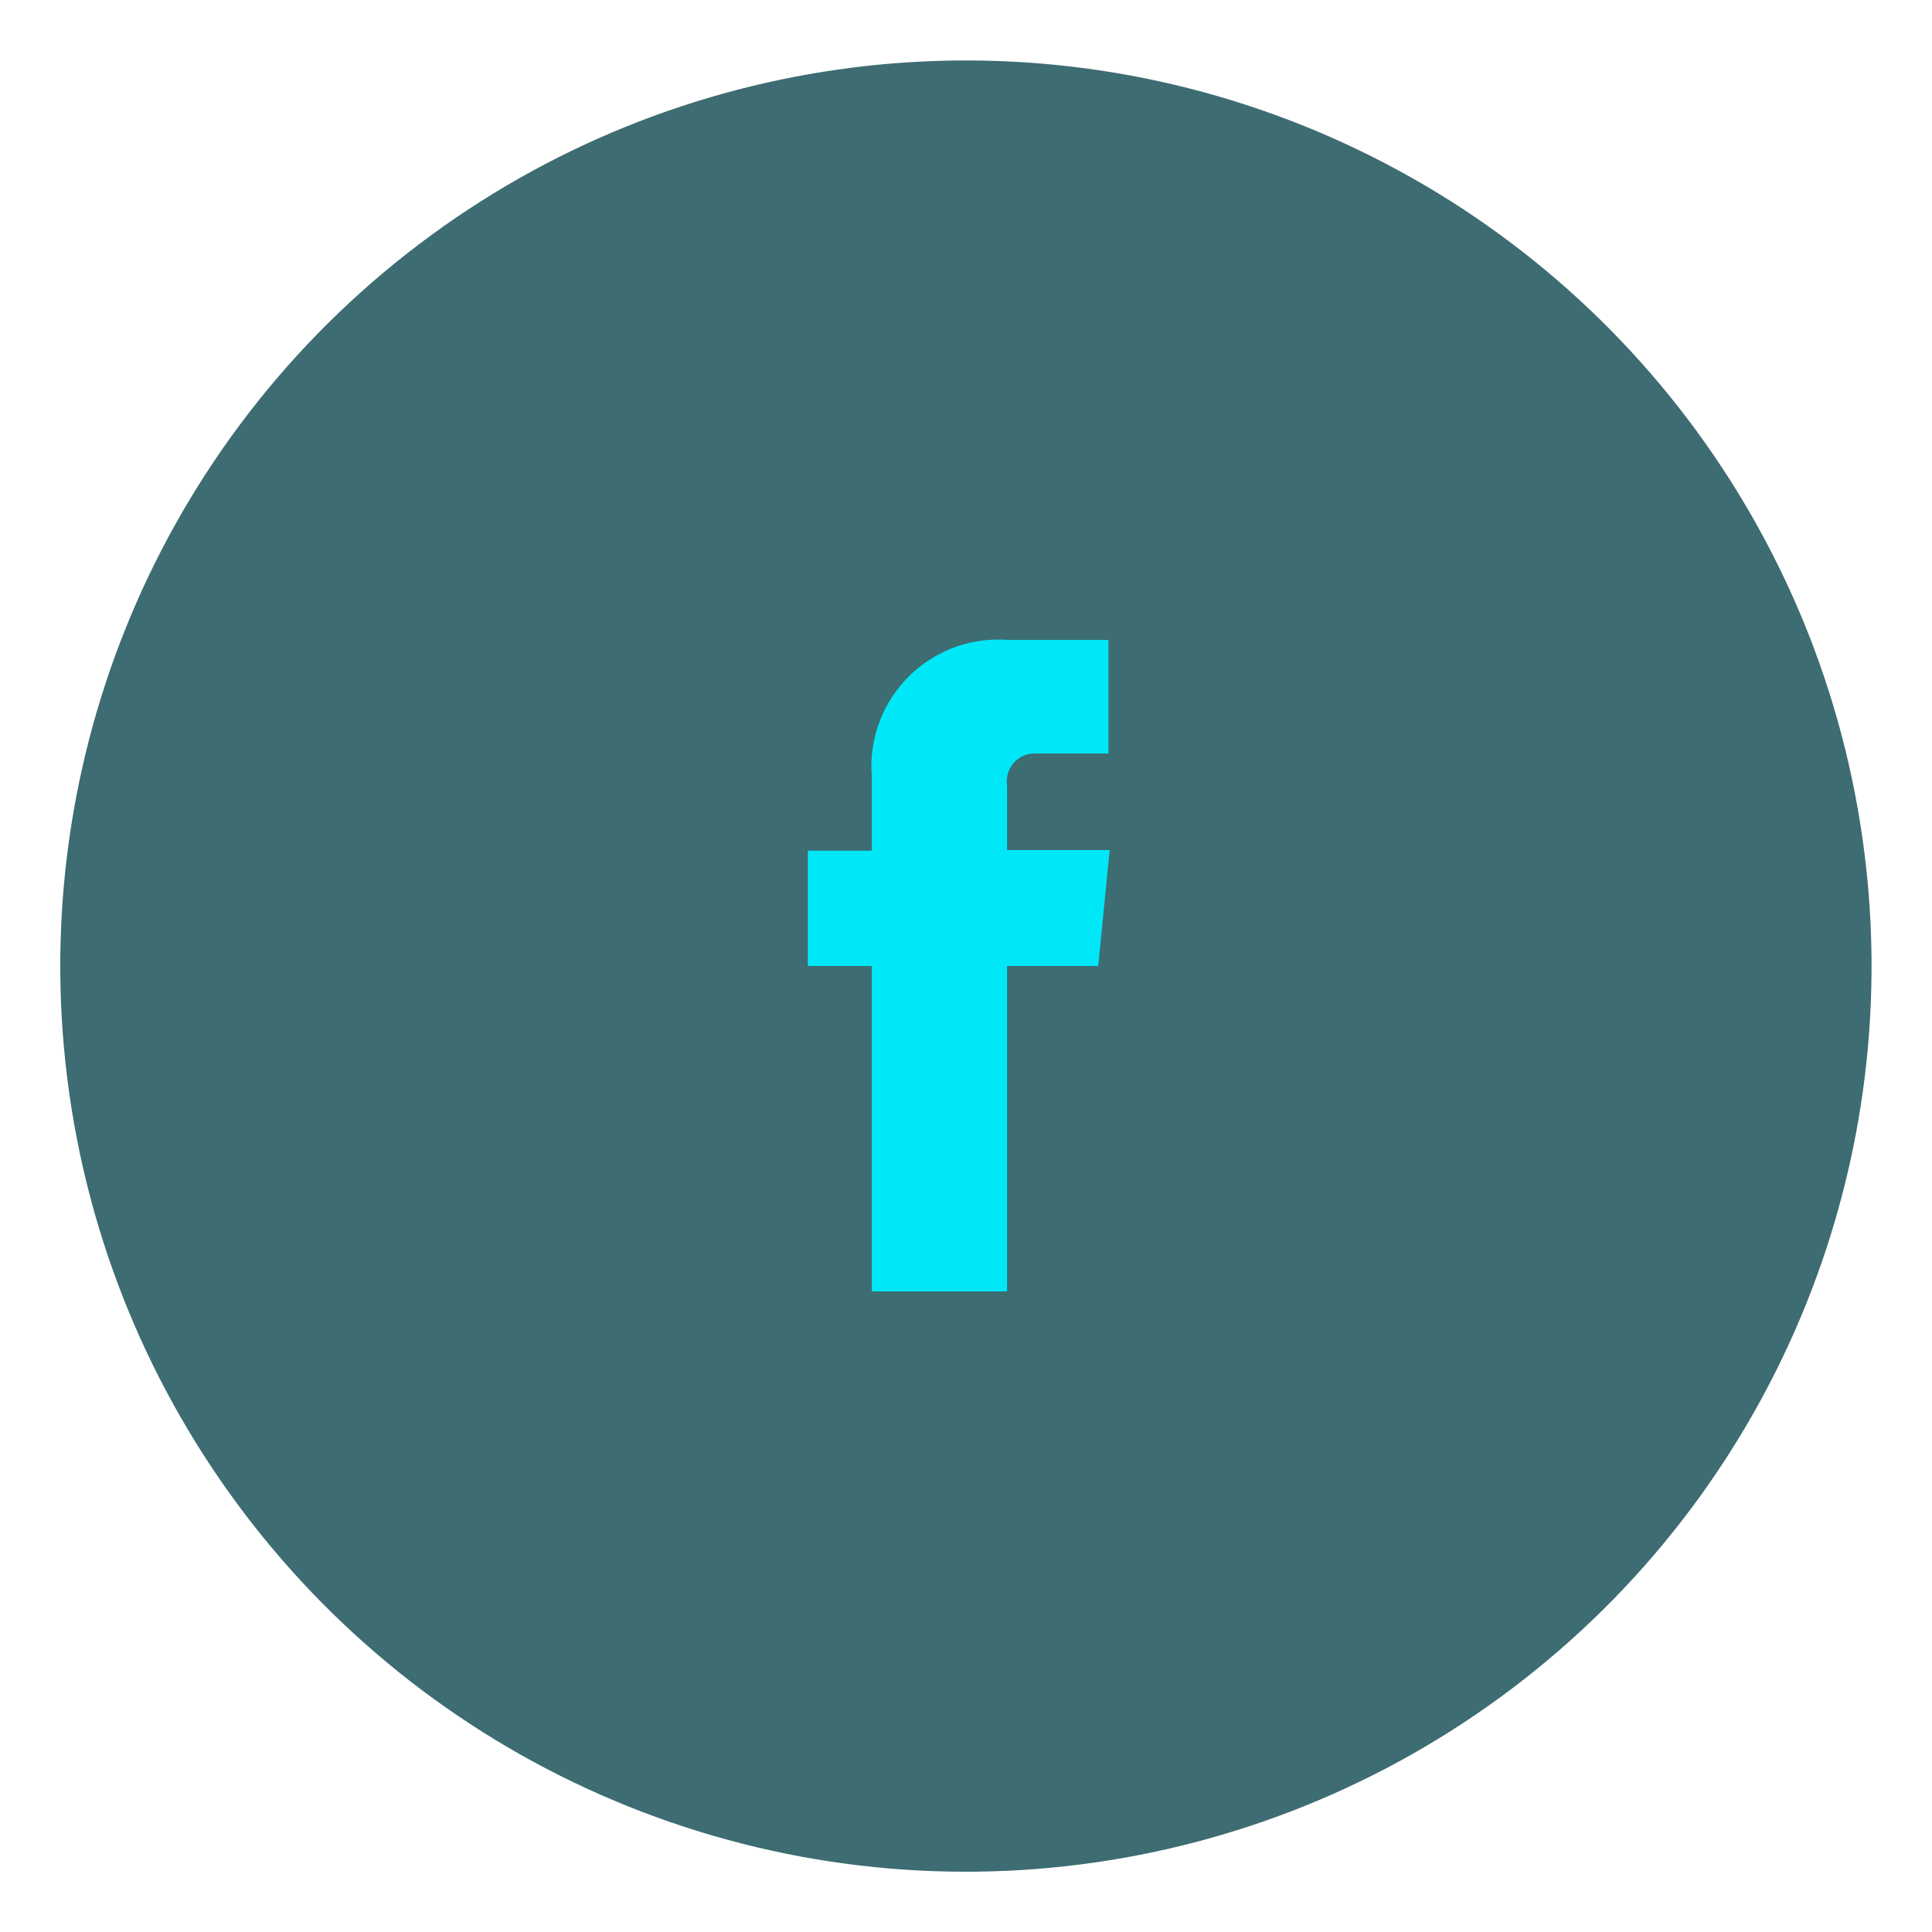 <svg xmlns="http://www.w3.org/2000/svg" width="32" height="32" viewBox="0 0 32 32"><circle cx="16" cy="16" r="15" transform="translate(-4.81 24.89) rotate(-68.13)" fill="#3d6c72"/><path d="M18.38,14.08h-1.7V13a.46.46,0,0,1,.47-.52h1.21V10.6H16.7a2.1,2.1,0,0,0-2.26,2.26v1.23H13.38V16h1.06v5.39h2.24V16h1.51Z" fill="#00e8f7"/></svg>